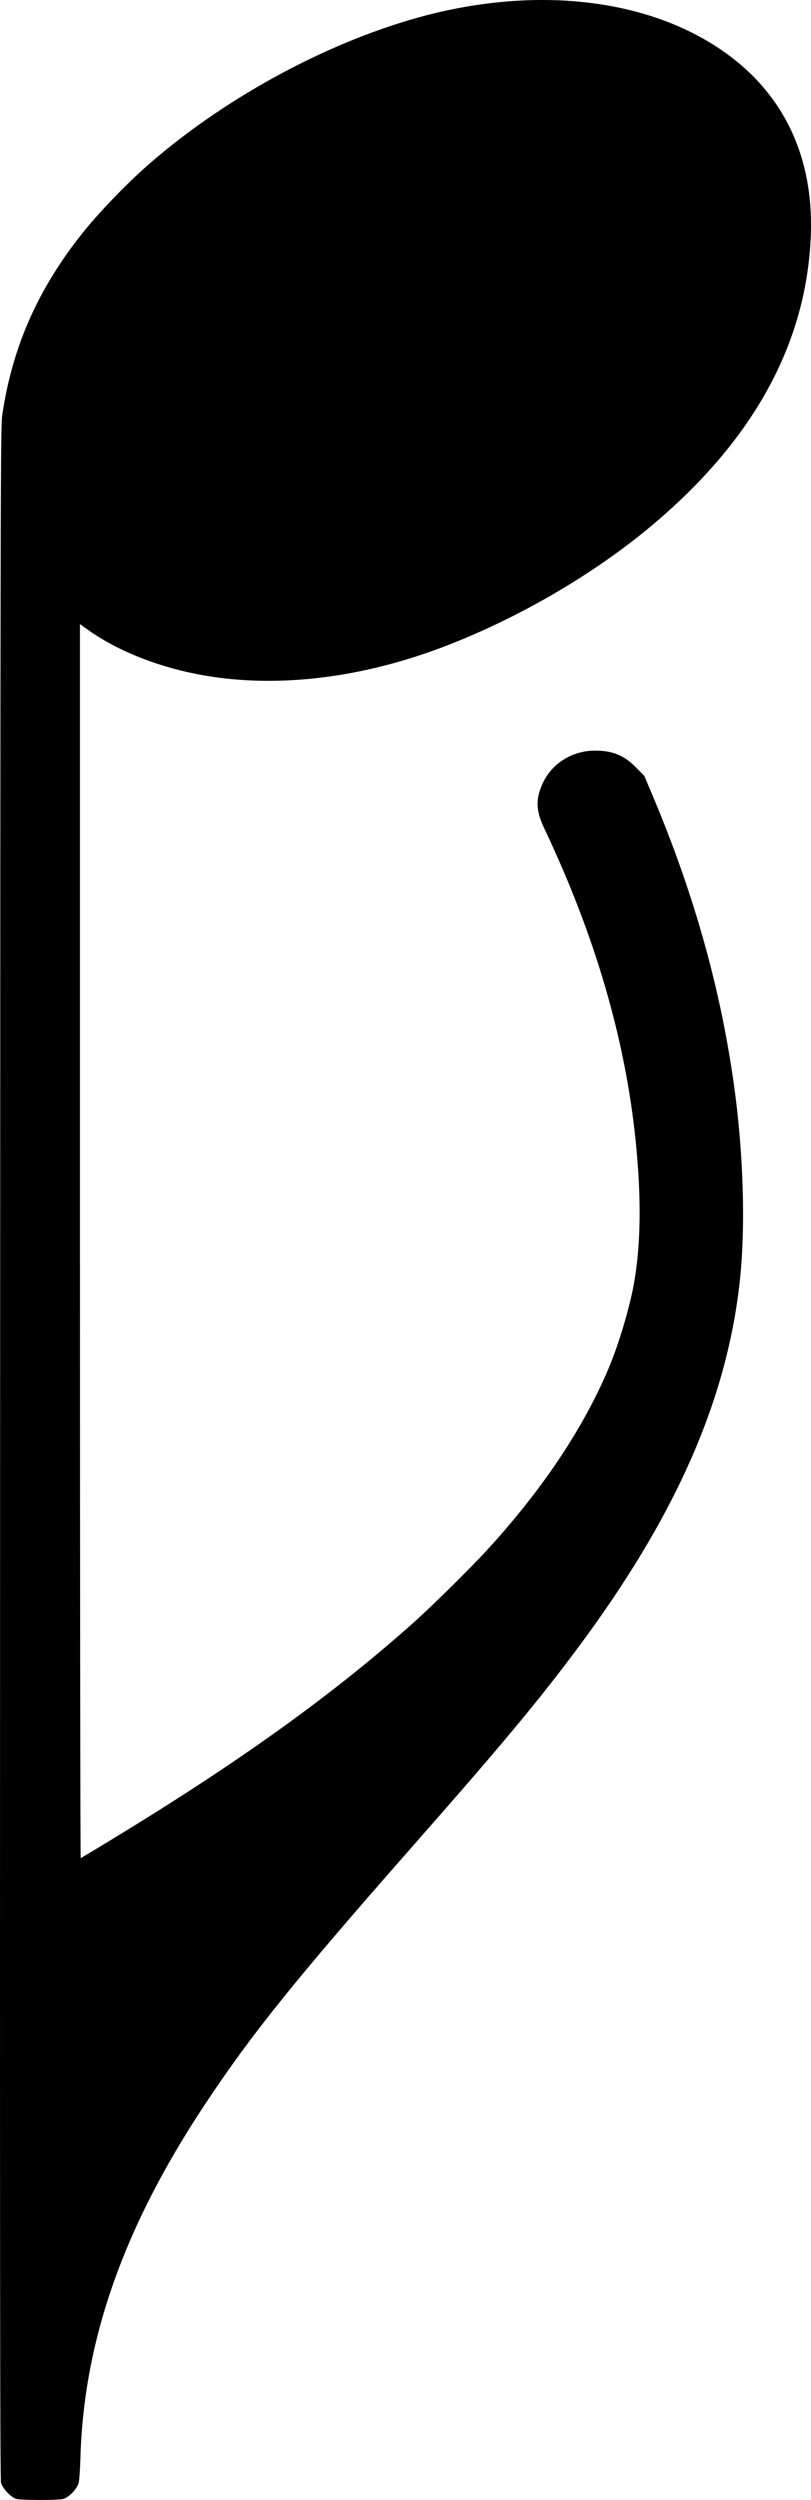 <?xml version="1.0" encoding="UTF-8" standalone="no"?>
<!-- Created with Inkscape (http://www.inkscape.org/) -->

<svg
   version="1.1"
   id="svg1"
   width="799.691"
   height="2462.687"
   viewBox="0 0 799.691 2462.687"
   xmlns="http://www.w3.org/2000/svg"
   xmlns:svg="http://www.w3.org/2000/svg">
  <defs
     id="defs1" />
  <g
     id="g1"
     transform="translate(-30.386,-0.199)">
    <path
       style="fill:#000000"
       d="m 46.357,2461.848 c -5.046,-1.451 -13.468,-10.372 -14.962,-15.848 -0.968,-3.546 -1.16,-218.566 -0.907,-1014.5 0.303,-954.864 0.416,-1010.655 2.067,-1022 9.824,-67.51 35.44,-125.311 80.214,-181 15.19,-18.893 40.978,-45.744 60.965,-63.478 74.397,-66.012 175.382,-121.459 268.544,-147.448 100.27,-27.972 199.707,-21.965 273.795,16.541 77.415,40.235 117.06,108.986 113.822,197.385 -3.913,106.842 -56.52,202.641 -157.66,287.11 -58.03,48.465 -133.707,92.211 -207.155,119.749 -83.68,31.375 -168.35,40.353 -241.845,25.645 -41.121,-8.229 -79.134,-23.881 -107.25,-44.158 l -6.75,-4.868 v 608.07 c 0,334.439 0.338,607.869 0.75,607.623 142.618,-84.991 242.229,-155.426 328.25,-232.104 17.859,-15.92 57.001,-54.556 73.009,-72.067 54.304,-59.401 94.475,-119.536 119.451,-178.814 10.115,-24.007 20.927,-60.513 25.082,-84.686 6.587,-38.325 7.048,-83.834 1.409,-138.902 -10.317,-100.745 -40.139,-202.564 -90.24,-308.098 -8.419,-17.733 -8.613,-29.458 -0.754,-45.536 9.058,-18.532 28.598,-30.564 50.043,-30.814 17.901,-0.209 29.357,4.42 41.5,16.769 l 8,8.136 8.213,19.472 c 40.224,95.363 66.221,187.281 79.75,281.972 9.878,69.142 12.129,143.611 5.983,198 -13.301,117.718 -64.179,231.972 -160.977,361.5 -38.75,51.852 -74.138,94.24 -161.966,194 -115.184,130.833 -158.401,184.526 -204.498,254.071 -80.161,120.936 -119.318,232.244 -122.574,348.429 -0.301,10.725 -1.057,21.511 -1.68,23.969 -1.501,5.918 -9.615,14.393 -15.251,15.93 -4.934,1.345 -41.663,1.306 -46.377,-0.05 z"
       id="path1" />
  </g>
</svg>
